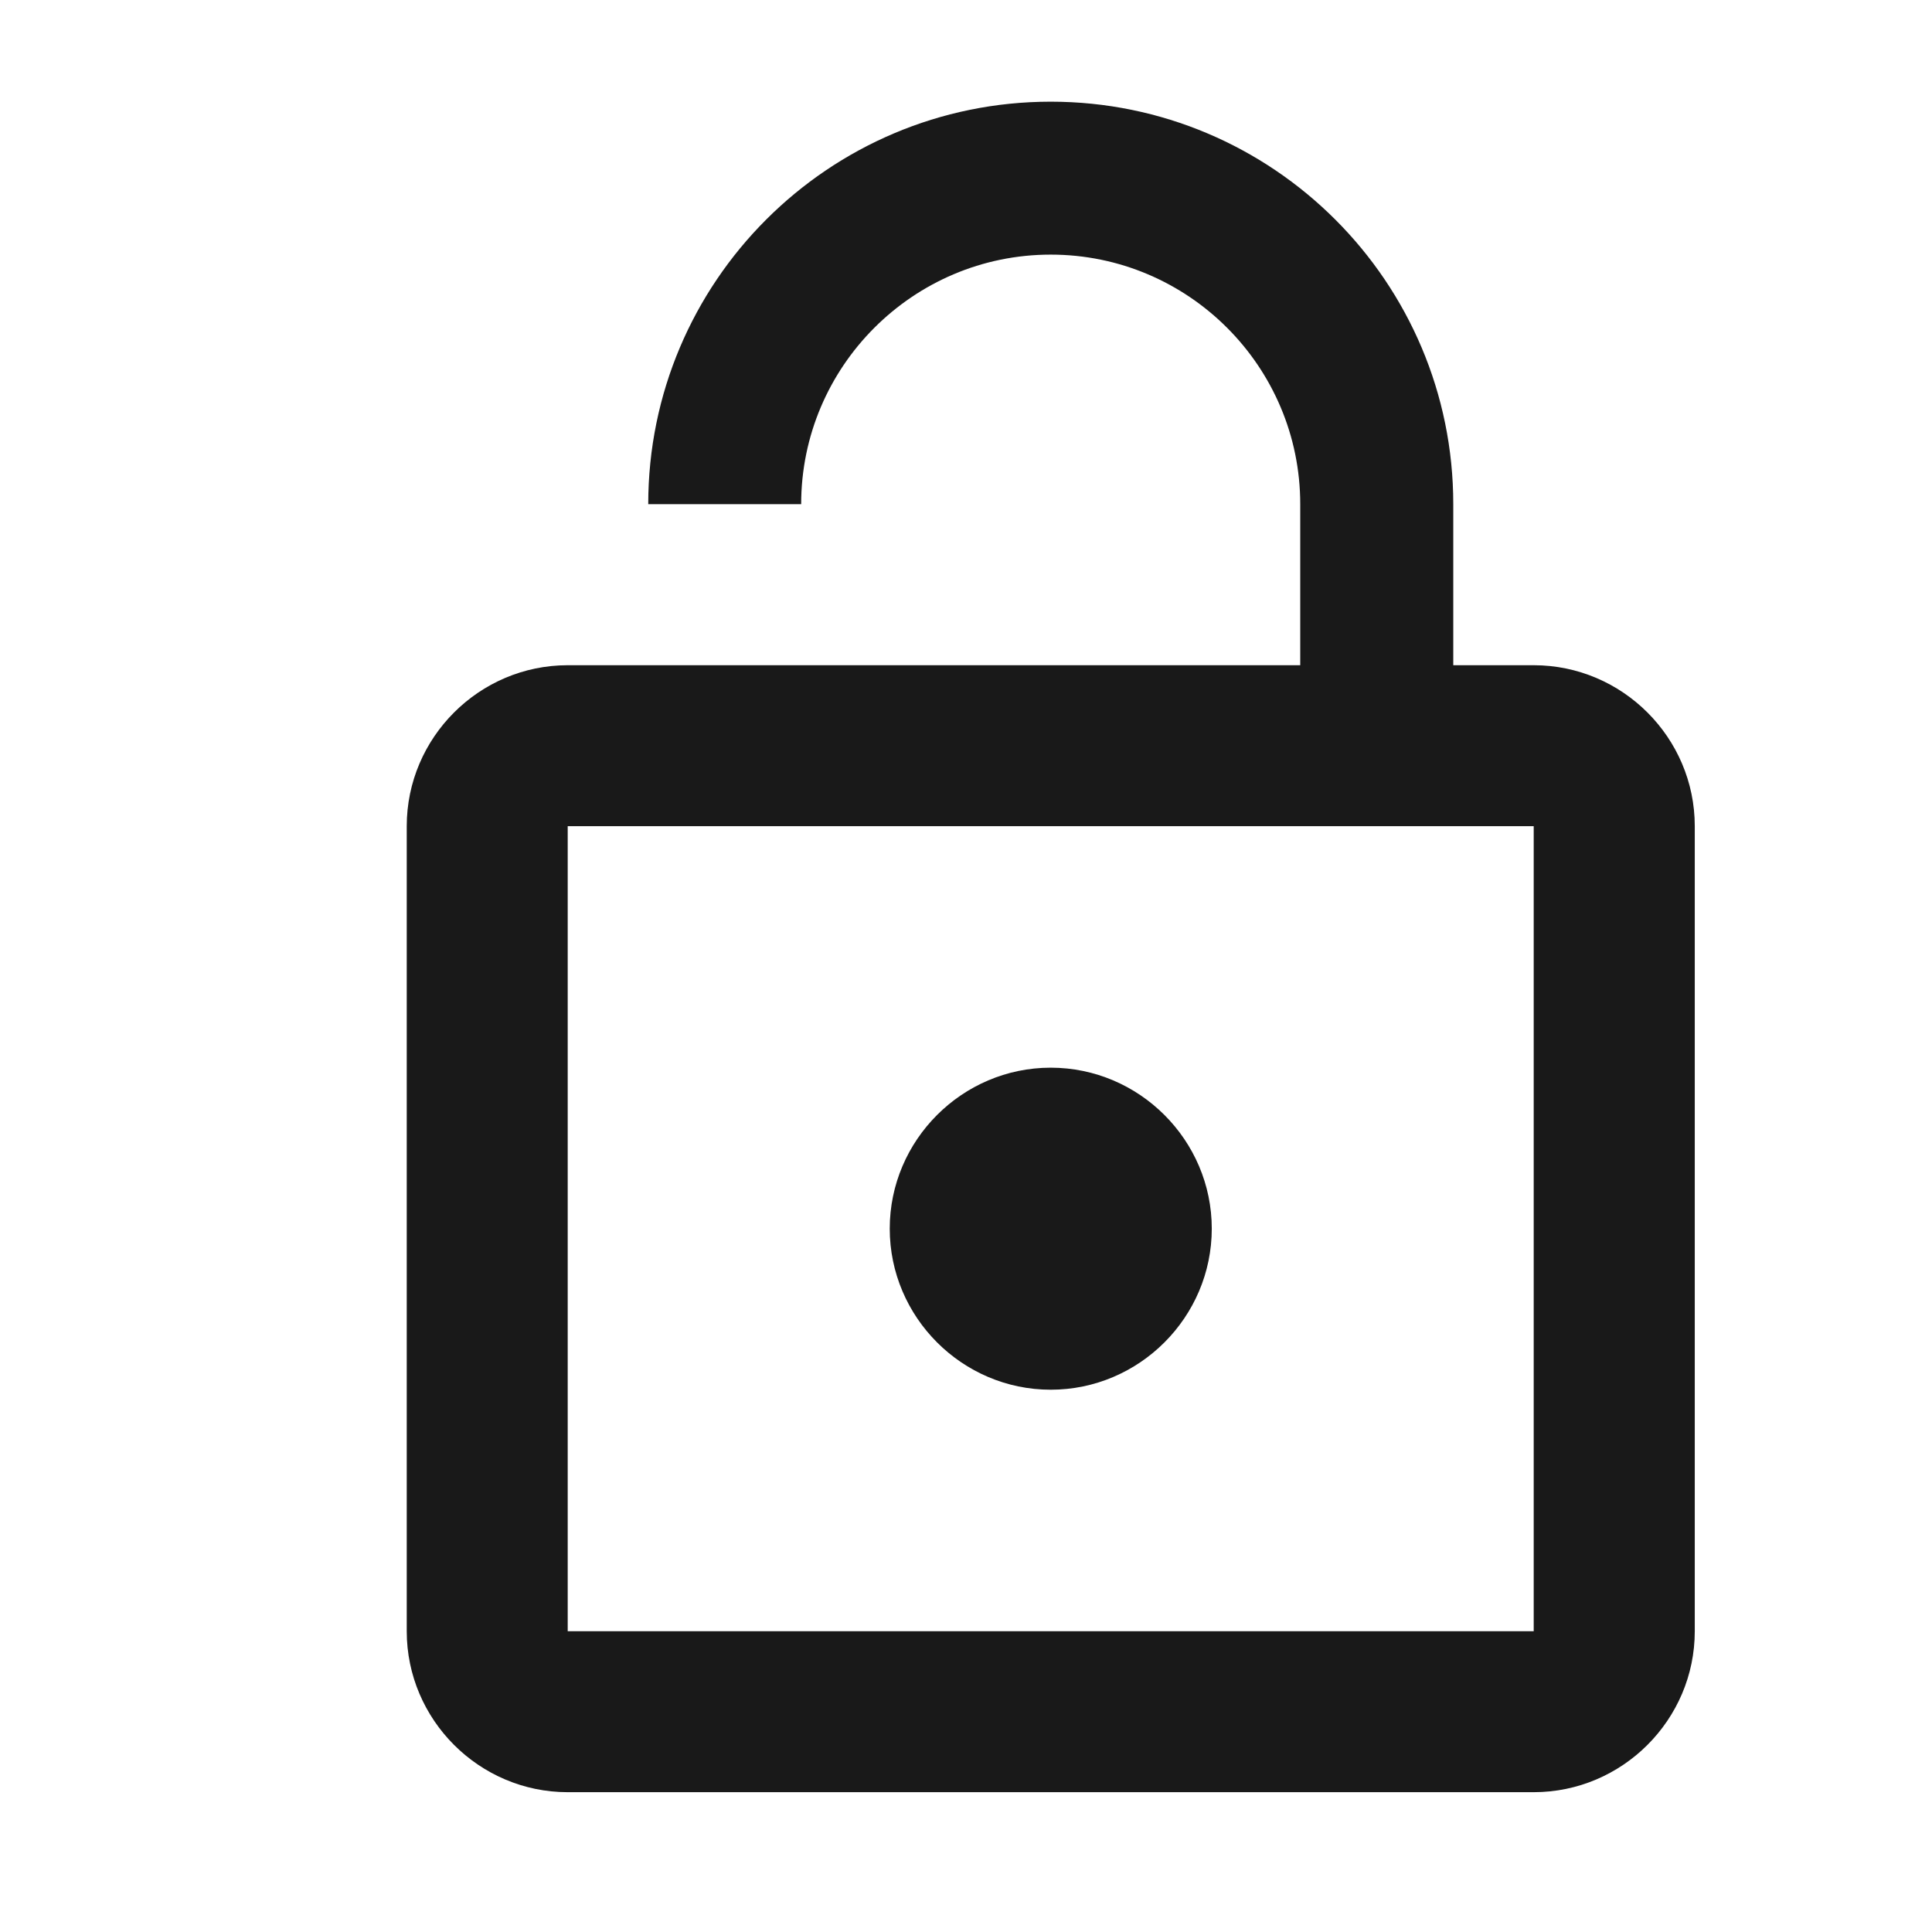 <svg width="19" height="19" viewBox="0 0 19 19" fill="none" xmlns="http://www.w3.org/2000/svg">
<path d="M10.333 13.667C11.204 13.667 11.917 12.954 11.917 12.083C11.917 11.213 11.204 10.5 10.333 10.5C9.463 10.5 8.75 11.213 8.75 12.083C8.75 12.954 9.463 13.667 10.333 13.667ZM15.083 6.542H14.292V4.958C14.292 2.773 12.518 1 10.333 1C8.148 1 6.375 2.773 6.375 4.958H7.879C7.879 3.605 8.98 2.504 10.333 2.504C11.687 2.504 12.787 3.605 12.787 4.958V6.542H5.583C4.713 6.542 4 7.254 4 8.125V16.042C4 16.913 4.713 17.625 5.583 17.625H15.083C15.954 17.625 16.667 16.913 16.667 16.042V8.125C16.667 7.254 15.954 6.542 15.083 6.542ZM15.083 16.042H5.583V8.125H15.083V16.042Z" fill="#191919"/>
</svg>
